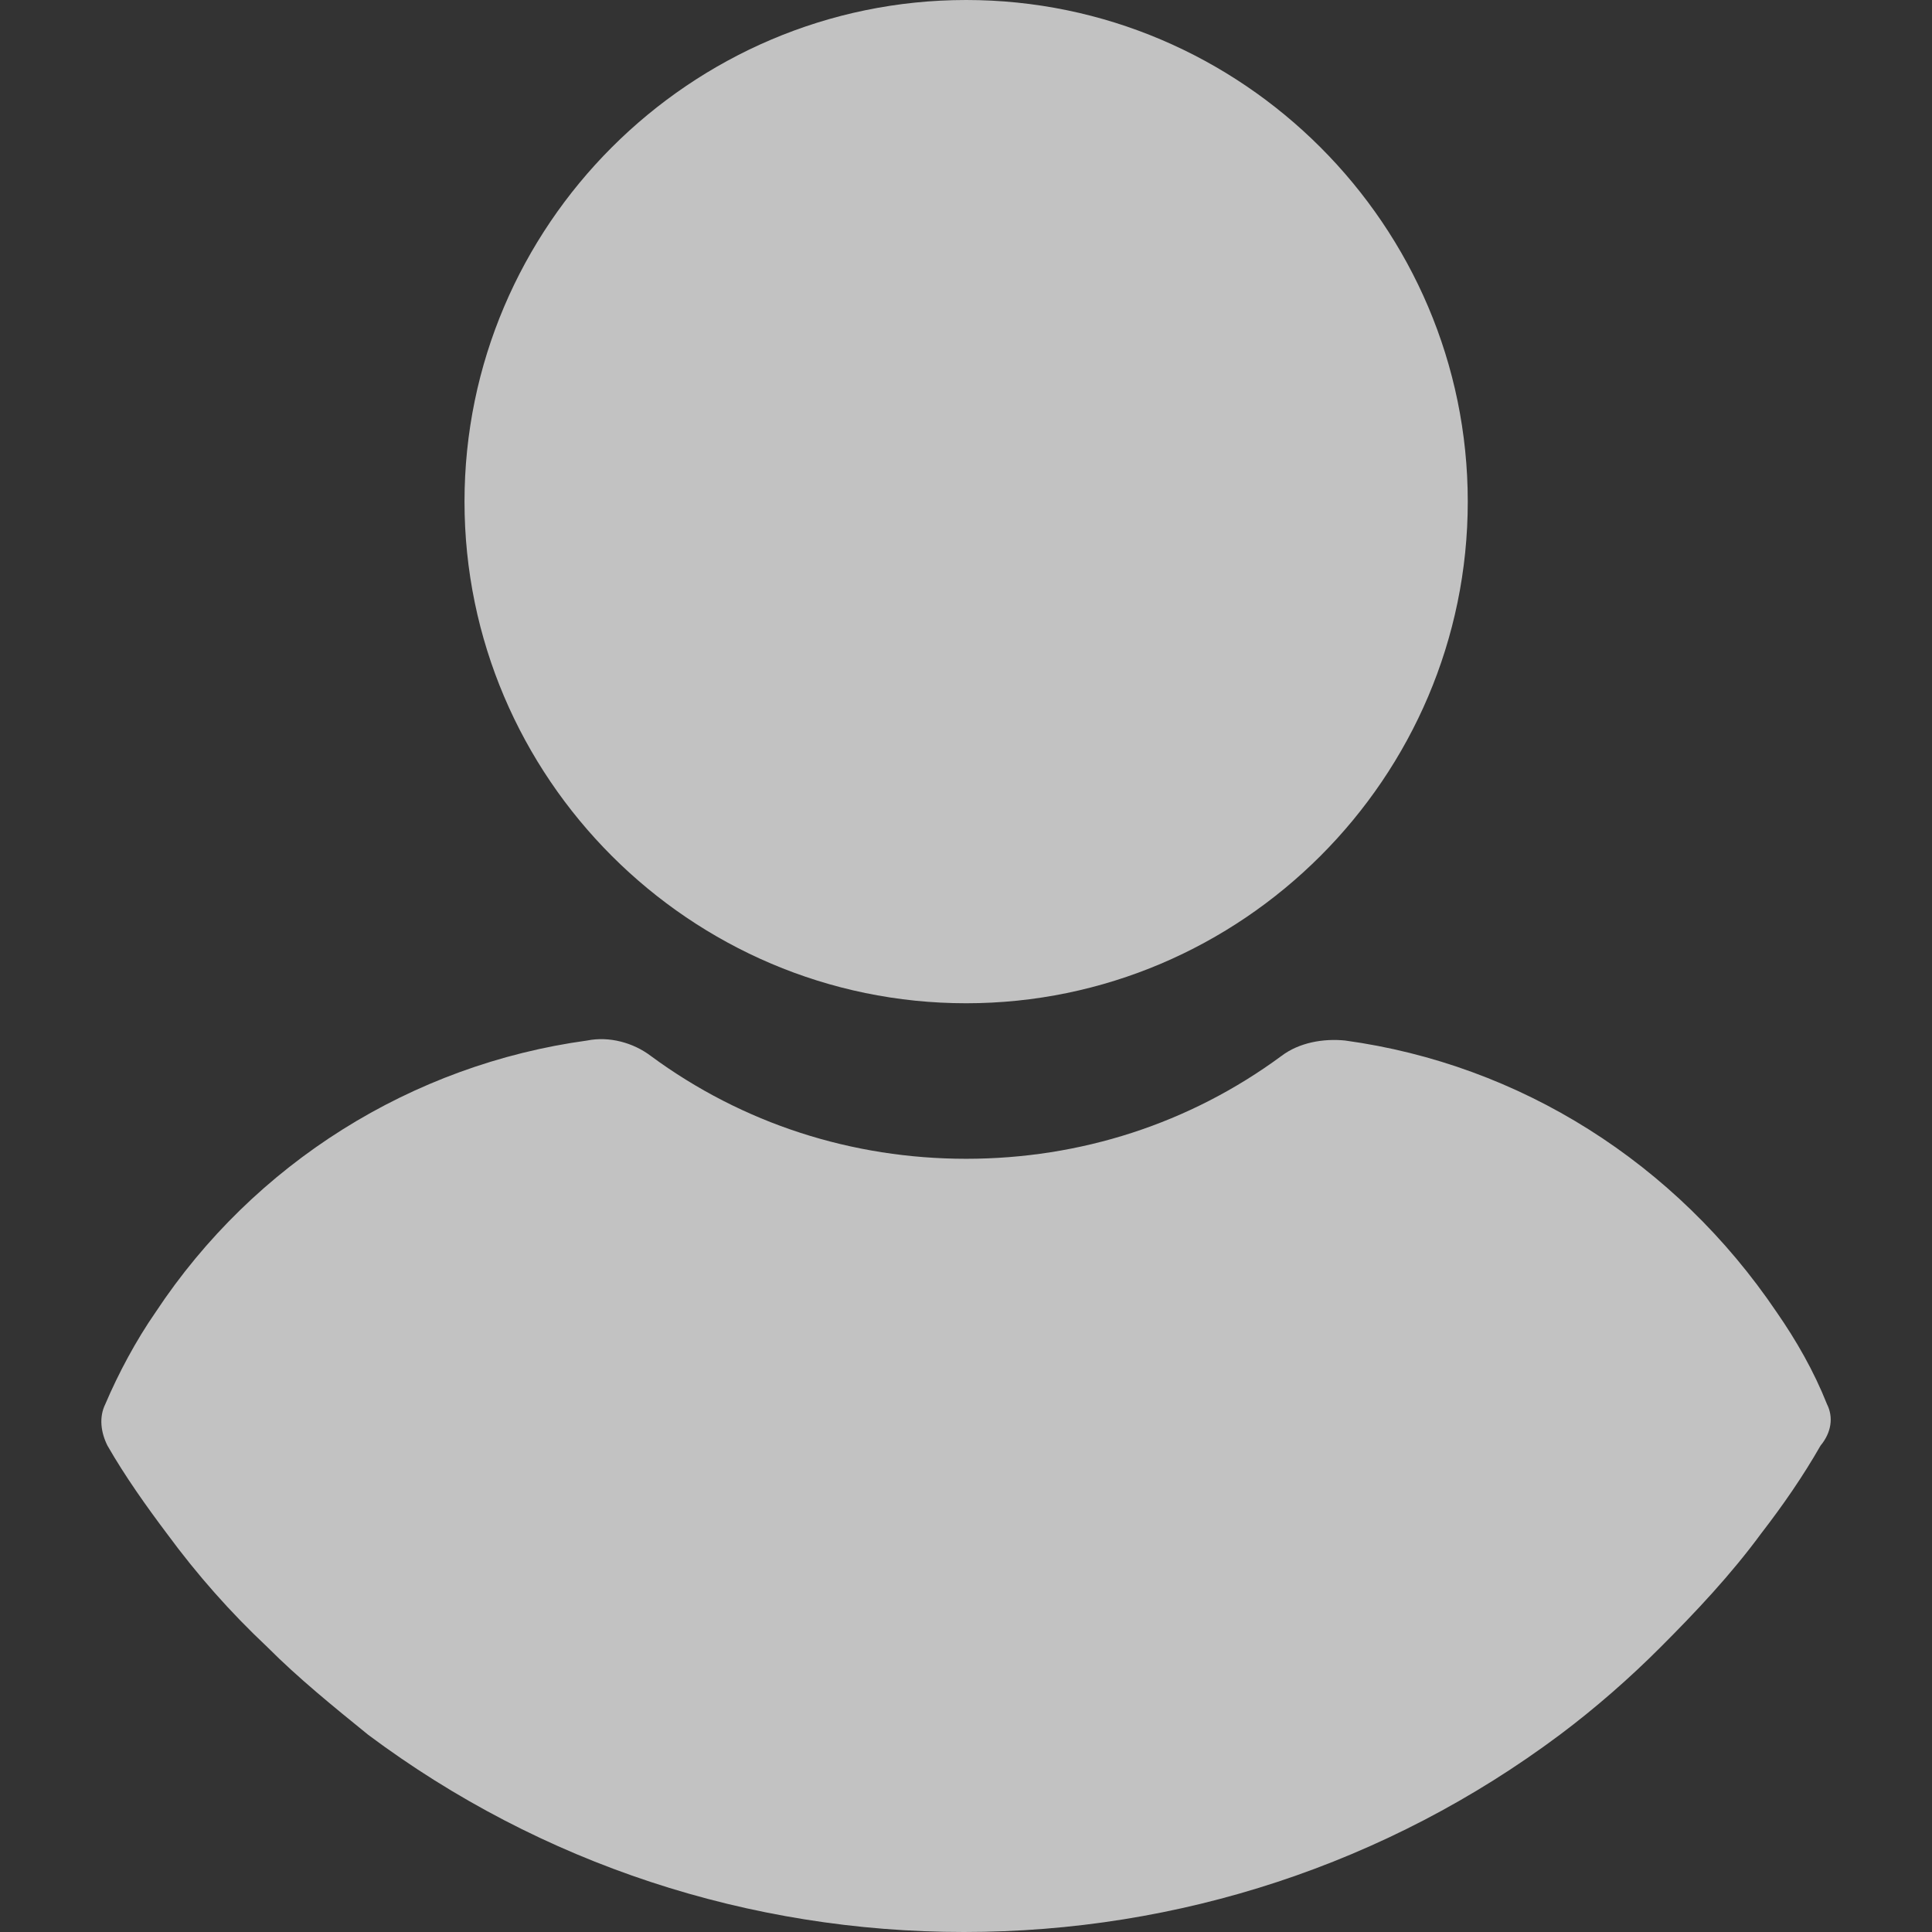 <svg width="14" height="14" viewBox="0 0 14 14" fill="none" xmlns="http://www.w3.org/2000/svg">
<rect x="0" y="0" width="14" height="14" fill="#333333" stroke="none"/>
<path d="M7.001 0C5.001 0 3.366 1.635 3.366 3.635C3.366 5.635 5.001 7.27 7.001 7.27C9.001 7.27 10.636 5.635 10.636 3.635C10.636 1.635 9.001 0 7.001 0Z" fill="white" fill-opacity="0.7"/>
<path d="M13.239 10.175C13.144 9.936 13.017 9.714 12.874 9.508C12.144 8.428 11.017 7.714 9.747 7.54C9.589 7.524 9.414 7.555 9.287 7.651C8.62 8.143 7.827 8.397 7.001 8.397C6.176 8.397 5.382 8.143 4.715 7.651C4.588 7.555 4.414 7.508 4.255 7.54C2.985 7.714 1.842 8.428 1.128 9.508C0.985 9.714 0.858 9.952 0.763 10.175C0.716 10.27 0.731 10.381 0.779 10.476C0.906 10.698 1.065 10.921 1.208 11.111C1.43 11.413 1.668 11.682 1.938 11.936C2.16 12.159 2.414 12.365 2.668 12.571C3.922 13.508 5.43 14 6.985 14C8.541 14 10.049 13.508 11.303 12.571C11.557 12.381 11.811 12.159 12.033 11.936C12.287 11.682 12.541 11.413 12.763 11.111C12.922 10.905 13.065 10.698 13.192 10.476C13.271 10.381 13.287 10.27 13.239 10.175Z" fill="white" fill-opacity="0.7"/>
</svg>
